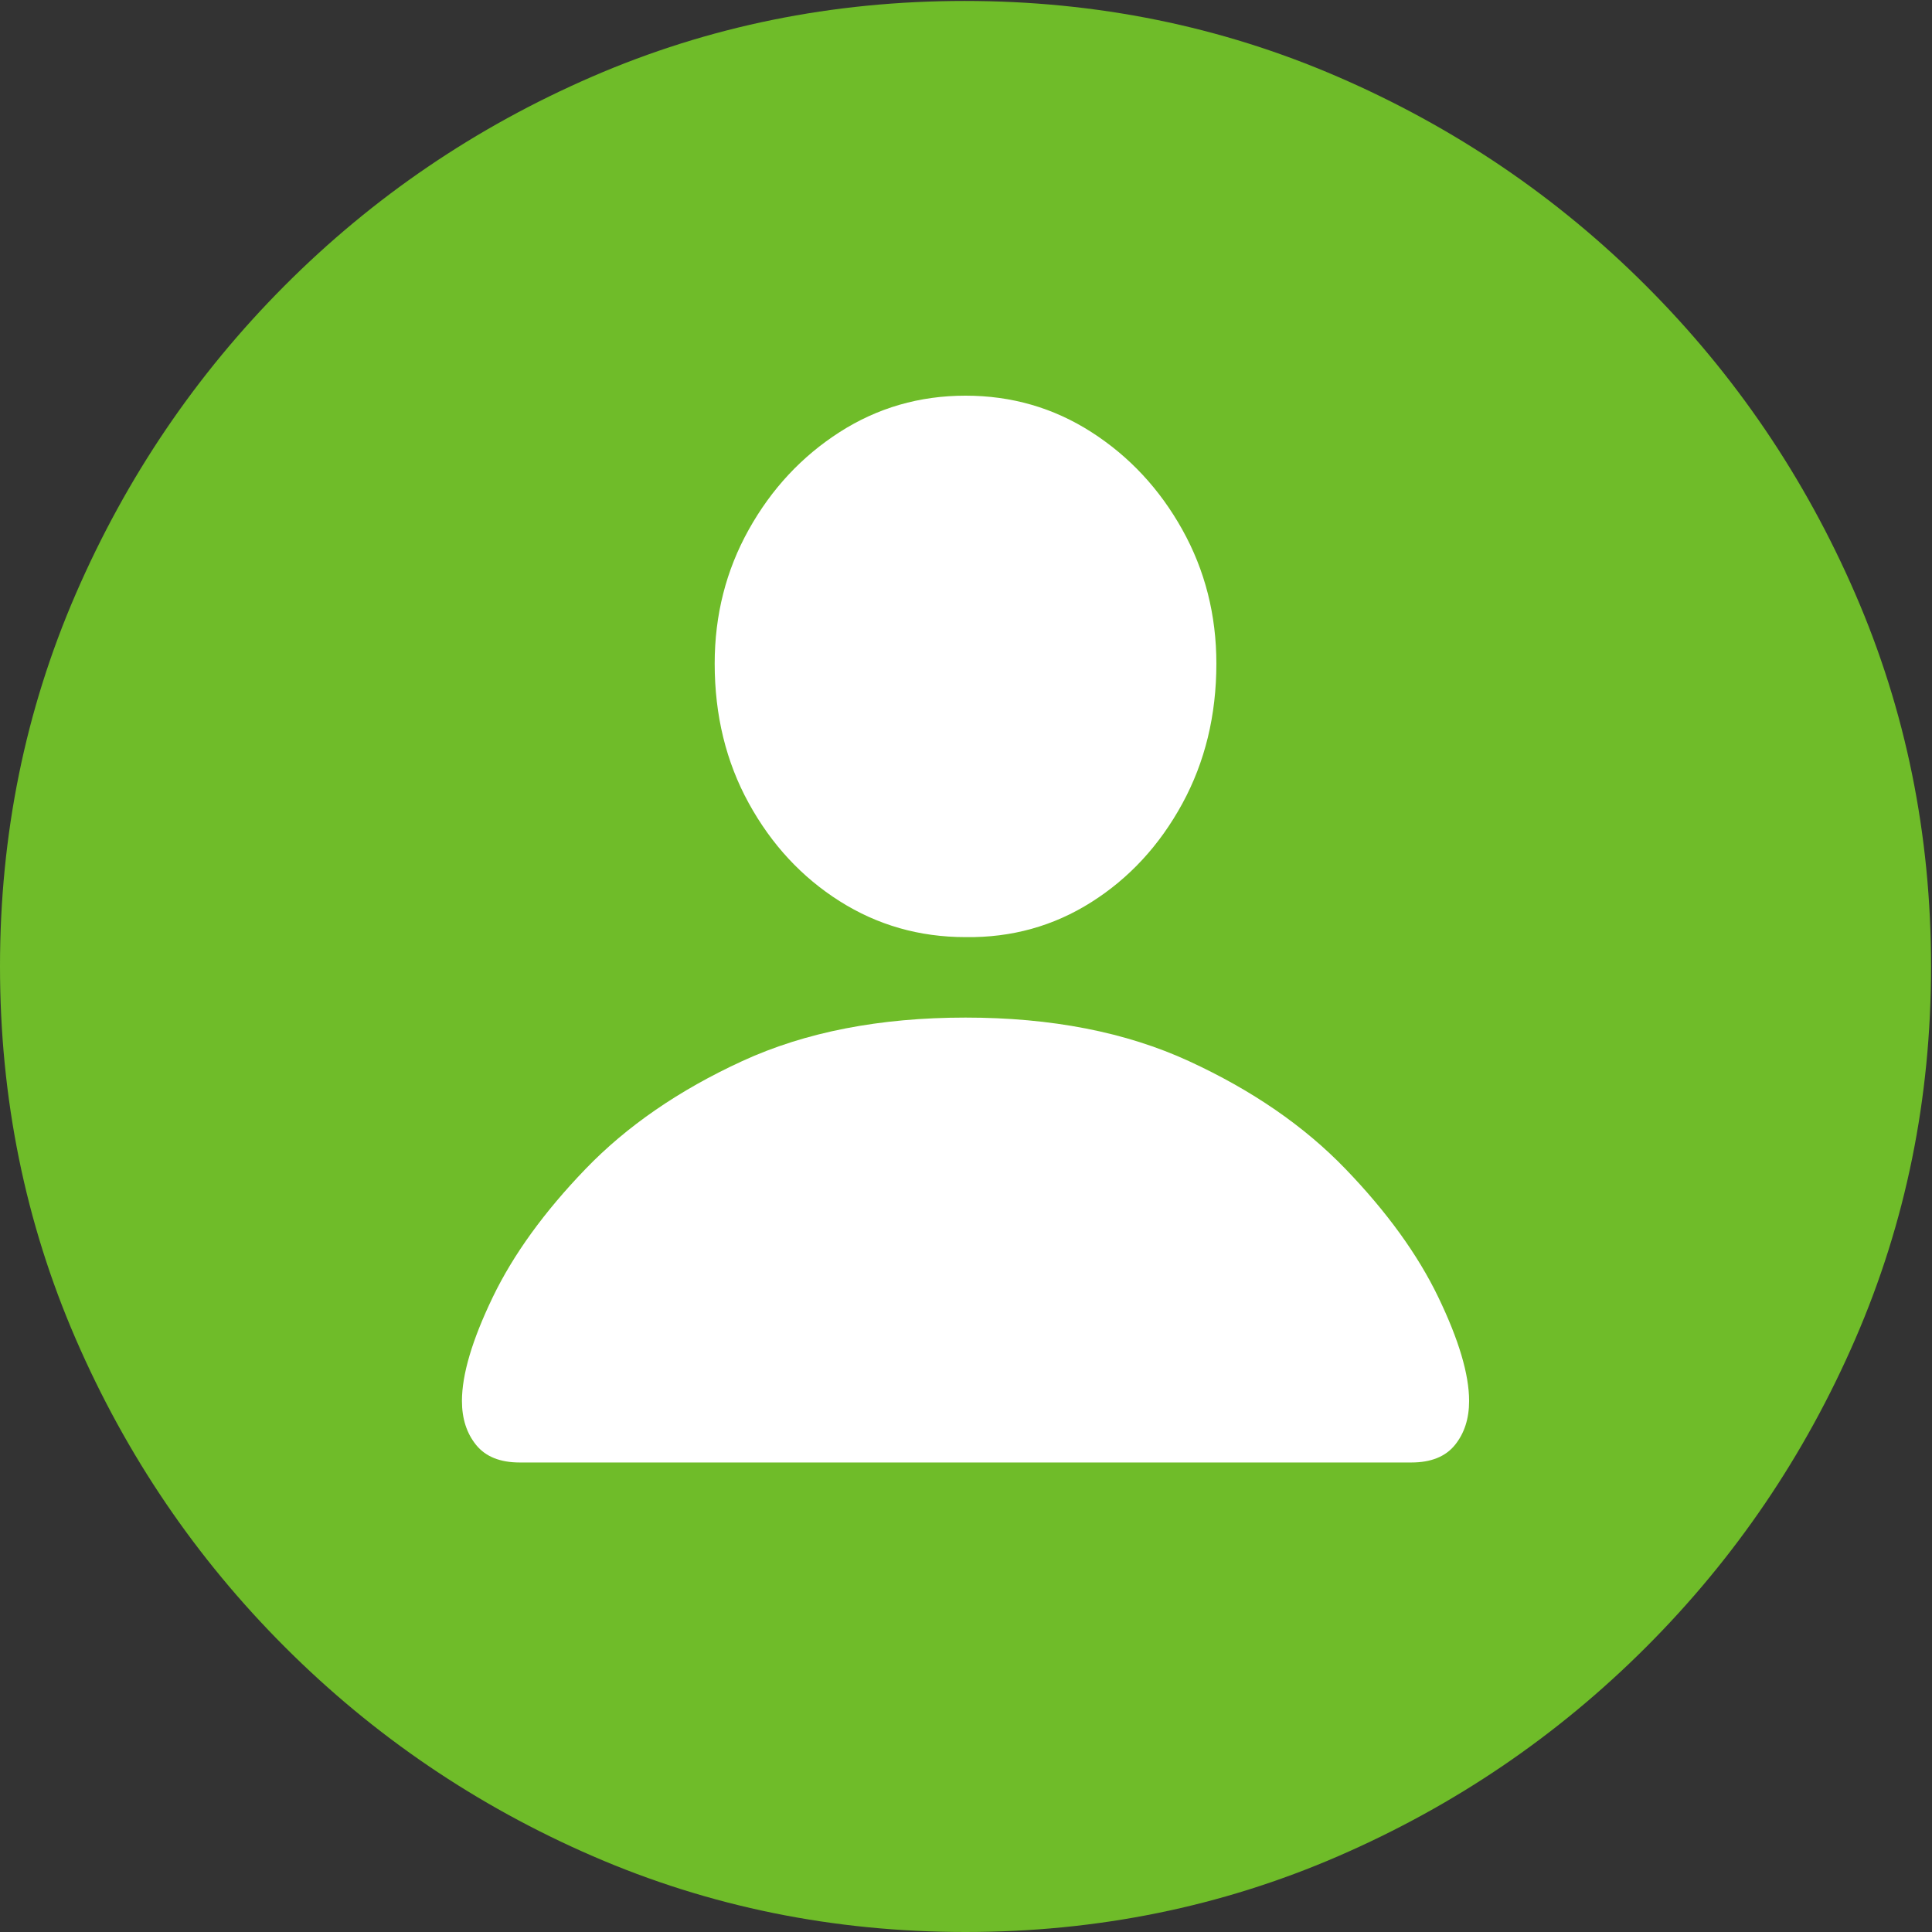 <svg width="100" height="100" viewBox="0 0 100 100" fill="none" xmlns="http://www.w3.org/2000/svg">
<rect x="0" y="0" width="100" height="100" fill="#333333" stroke="none"/>
<g clip-path="url(#clip0_59_148)">
<path d="M49.976 100C56.803 100 63.229 98.693 69.255 96.08C75.282 93.467 80.598 89.858 85.203 85.252C89.809 80.647 93.418 75.331 96.031 69.304C98.645 63.278 99.951 56.851 99.951 50.024C99.951 43.198 98.645 36.771 96.031 30.745C93.418 24.718 89.809 19.402 85.203 14.796C80.598 10.191 75.274 6.582 69.231 3.968C63.188 1.355 56.753 0.049 49.927 0.049C43.1 0.049 36.673 1.355 30.647 3.968C24.62 6.582 19.312 10.191 14.723 14.796C10.134 19.402 6.533 24.718 3.92 30.745C1.307 36.771 0 43.198 0 50.024C0 56.851 1.307 63.278 3.92 69.304C6.533 75.331 10.142 80.647 14.748 85.252C19.353 89.858 24.669 93.467 30.696 96.08C36.722 98.693 43.149 100 49.976 100Z" fill="#6FBC29"/>
<path d="M26.899 75.698C25.886 75.698 25.135 75.396 24.645 74.792C24.155 74.188 23.91 73.428 23.91 72.513C23.91 71.142 24.441 69.353 25.502 67.148C26.564 64.944 28.164 62.73 30.304 60.509C32.443 58.288 35.146 56.427 38.413 54.924C41.679 53.421 45.533 52.67 49.976 52.67C54.418 52.67 58.272 53.421 61.538 54.924C64.805 56.427 67.508 58.288 69.647 60.509C71.787 62.73 73.388 64.944 74.449 67.148C75.51 69.353 76.041 71.142 76.041 72.513C76.041 73.428 75.796 74.188 75.307 74.792C74.817 75.396 74.065 75.698 73.052 75.698H26.899ZM49.976 48.505C47.591 48.505 45.419 47.885 43.459 46.644C41.499 45.403 39.931 43.712 38.756 41.573C37.58 39.433 36.992 37.024 36.992 34.346C36.992 31.831 37.58 29.52 38.756 27.413C39.931 25.306 41.499 23.624 43.459 22.366C45.419 21.109 47.591 20.48 49.976 20.48C52.36 20.48 54.532 21.109 56.492 22.366C58.452 23.624 60.02 25.306 61.196 27.413C62.371 29.52 62.959 31.831 62.959 34.346C62.959 37.024 62.371 39.441 61.196 41.597C60.02 43.753 58.452 45.452 56.492 46.693C54.532 47.934 52.36 48.538 49.976 48.505Z" fill="white"/>
</g>
<defs>
<clipPath id="clip0_59_148">
<rect width="99.951" height="100" fill="white"/>
</clipPath>
</defs>
</svg>
